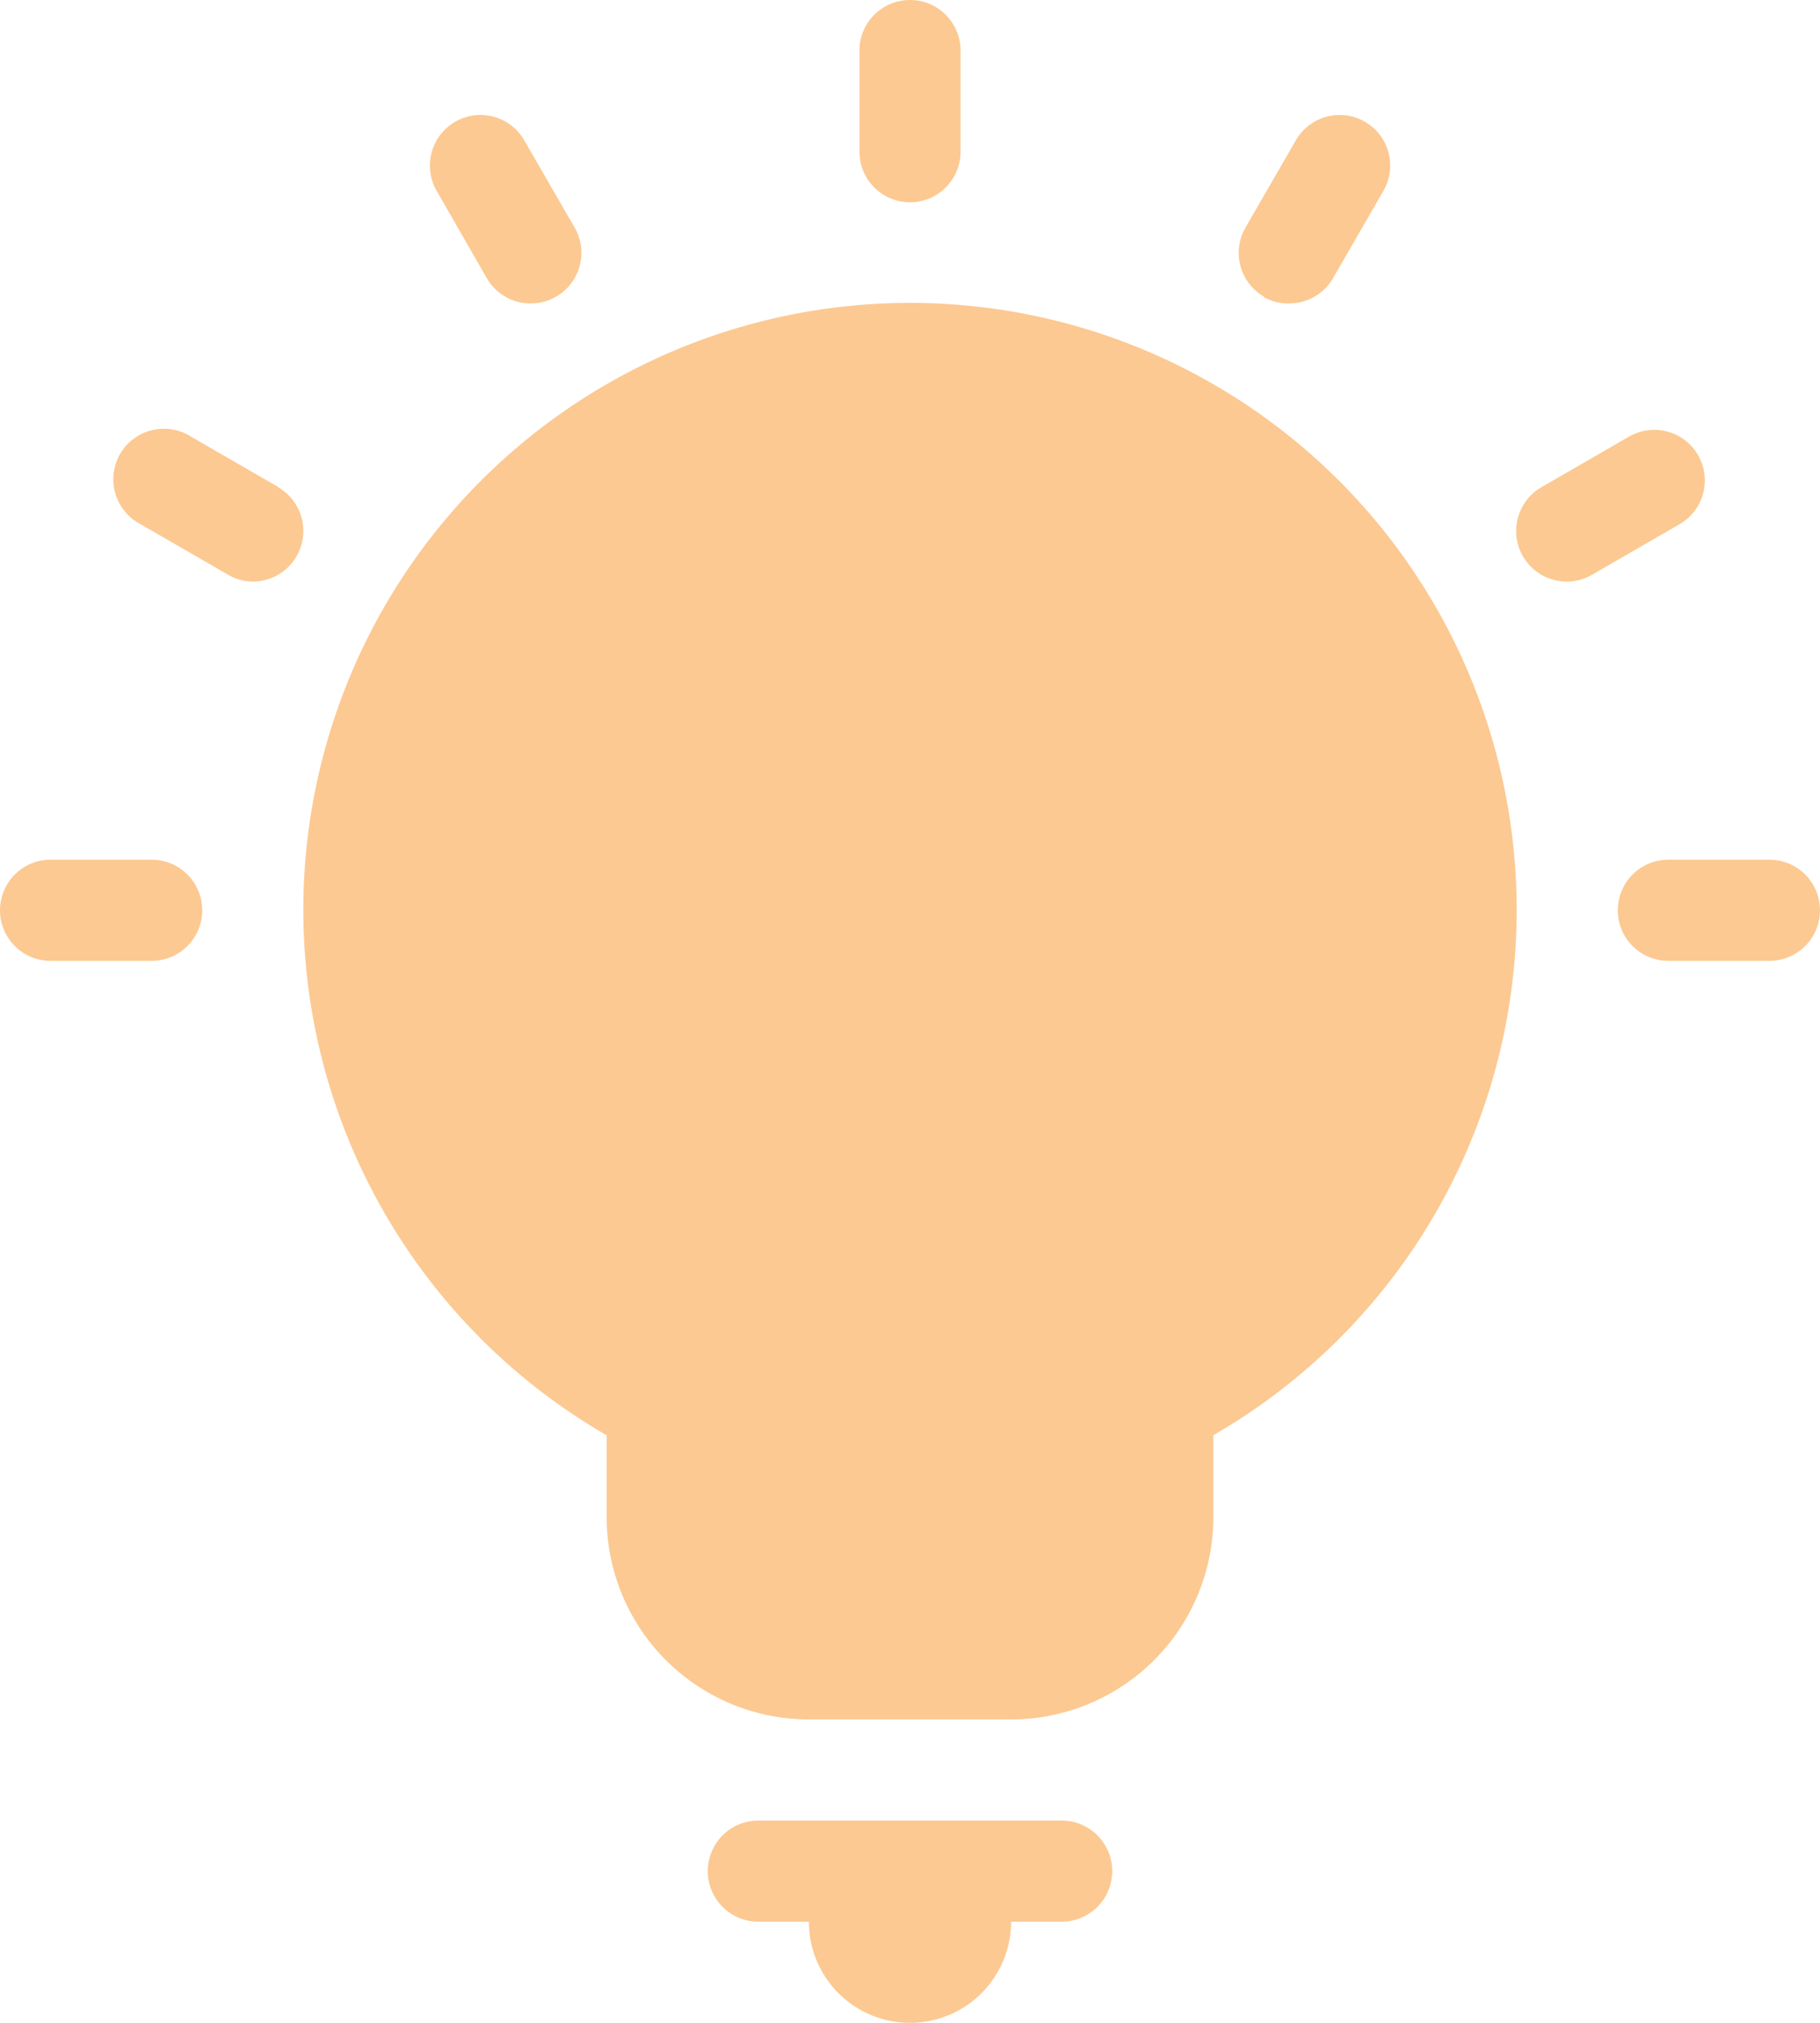 <svg xmlns="http://www.w3.org/2000/svg" width="18" height="20" viewBox="0 0 18 20">
  <path id="Path_4546" data-name="Path 4546" d="M14,20.5a.5.5,0,0,1-.5.5H13a1,1,0,0,1-2,0h-.5a.5.5,0,0,1,0-1h3a.5.5,0,0,1,.5.5Zm-9.5-10h-1a.5.5,0,0,0,0,1h1a.5.5,0,0,0,0-1Zm16,0h-1a.5.5,0,0,0,0,1h1a.5.5,0,0,0,0-1Zm-.706-4a.5.5,0,0,0-.683-.183l-.866.5a.5.5,0,0,0,.25.933.493.493,0,0,0,.25-.067l.866-.5a.5.5,0,0,0,.183-.683ZM15.5,4.938A.493.493,0,0,0,15.75,5a.5.5,0,0,0,.434-.25l.5-.866a.5.5,0,0,0-.866-.5l-.5.866a.5.5,0,0,0,.183.683ZM12,4a.5.5,0,0,0,.5-.5v-1a.5.5,0,0,0-1,0v1A.5.5,0,0,0,12,4Zm-4.183.755A.5.5,0,0,0,8.25,5a.493.493,0,0,0,.25-.067.5.5,0,0,0,.183-.683l-.5-.866a.5.5,0,0,0-.866.5ZM5.755,6.817l-.866-.5a.5.5,0,1,0-.5.865l.866.5A.493.493,0,0,0,5.5,7.75a.5.5,0,0,0,.25-.933ZM18,11a5.992,5.992,0,0,1-3,5.19V17a2,2,0,0,1-2,2H11a2,2,0,0,1-2-2v-.809A6,6,0,1,1,18,11Z" transform="translate(-3 -2)" fill="#FCC992"/>
</svg>
